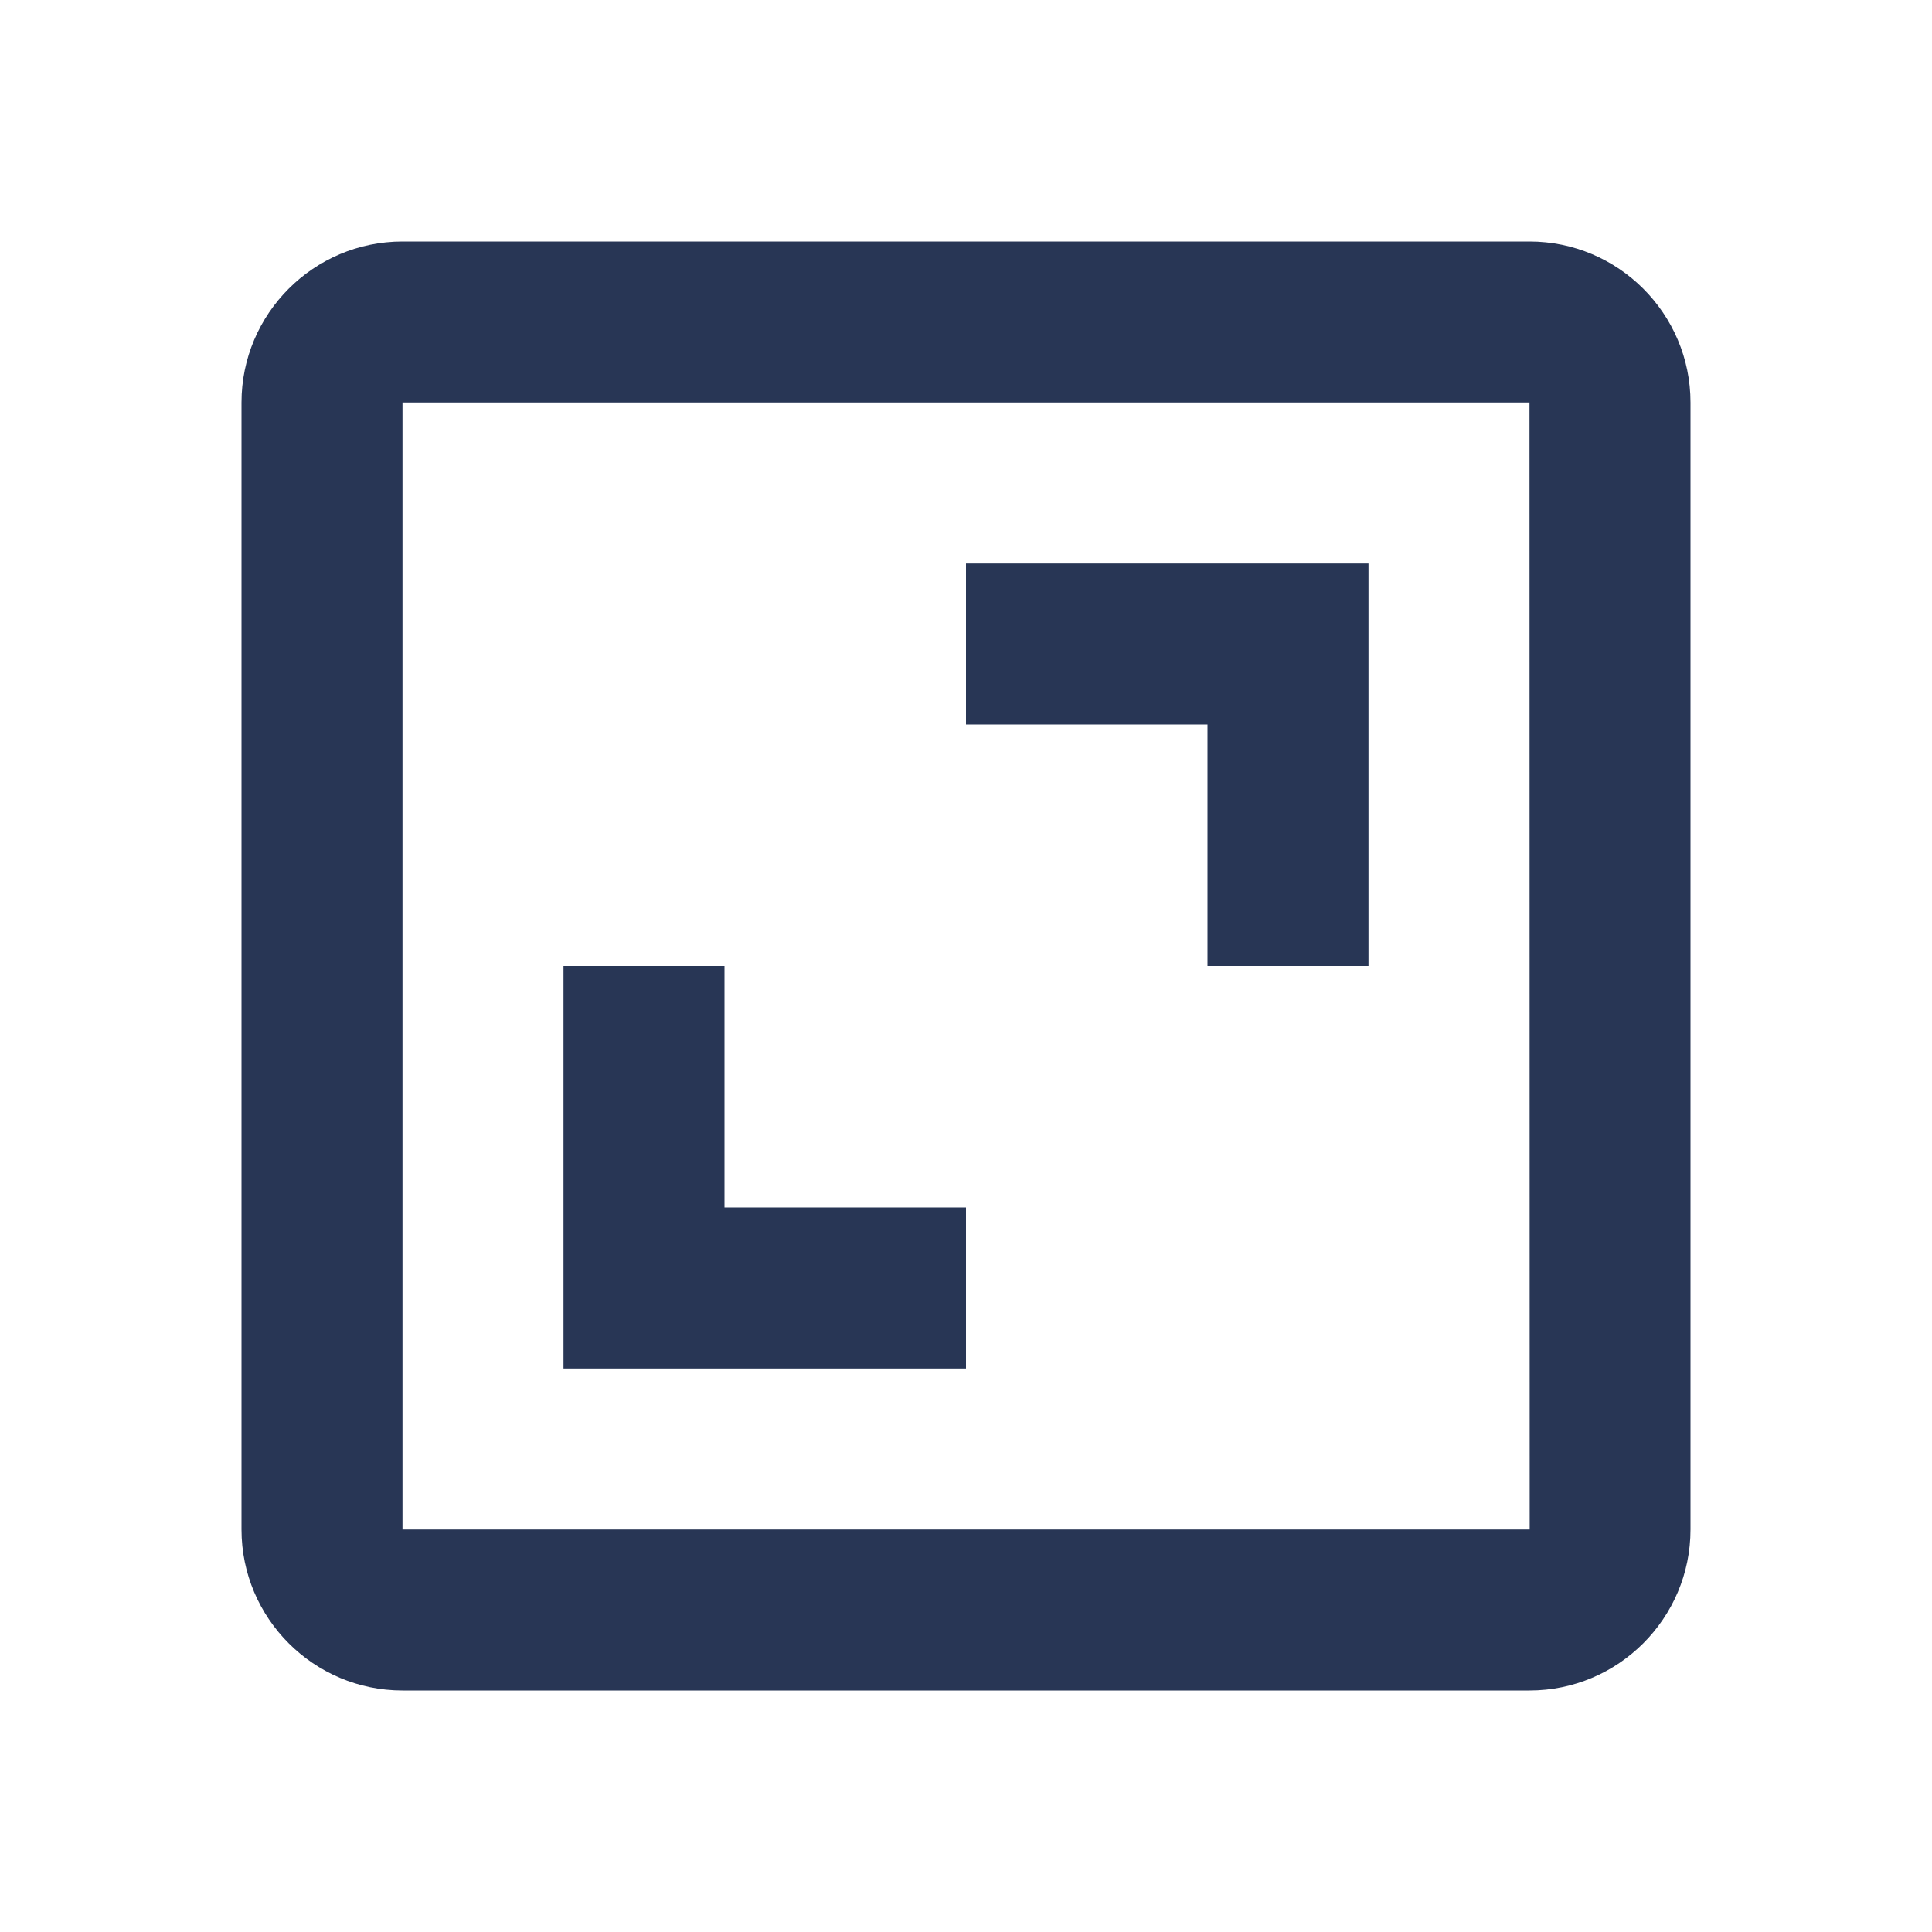 <svg width="21" height="21" viewBox="0 0 21 21" fill="none" xmlns="http://www.w3.org/2000/svg">
<path d="M2.625 4.375V16.625C2.625 17.59 3.41 18.375 4.375 18.375H16.625C17.59 18.375 18.375 17.59 18.375 16.625V4.375C18.375 3.41 17.59 2.625 16.625 2.625H4.375C3.41 2.625 2.625 3.41 2.625 4.375ZM16.627 16.625H4.375V4.375H16.625L16.627 16.625Z" fill="#283655"/>
<path d="M13.125 10.5H14.875V6.125H10.5V7.875H13.125V10.5ZM10.5 13.125H7.875V10.5H6.125V14.875H10.5V13.125Z" fill="#283655"/>
</svg>
